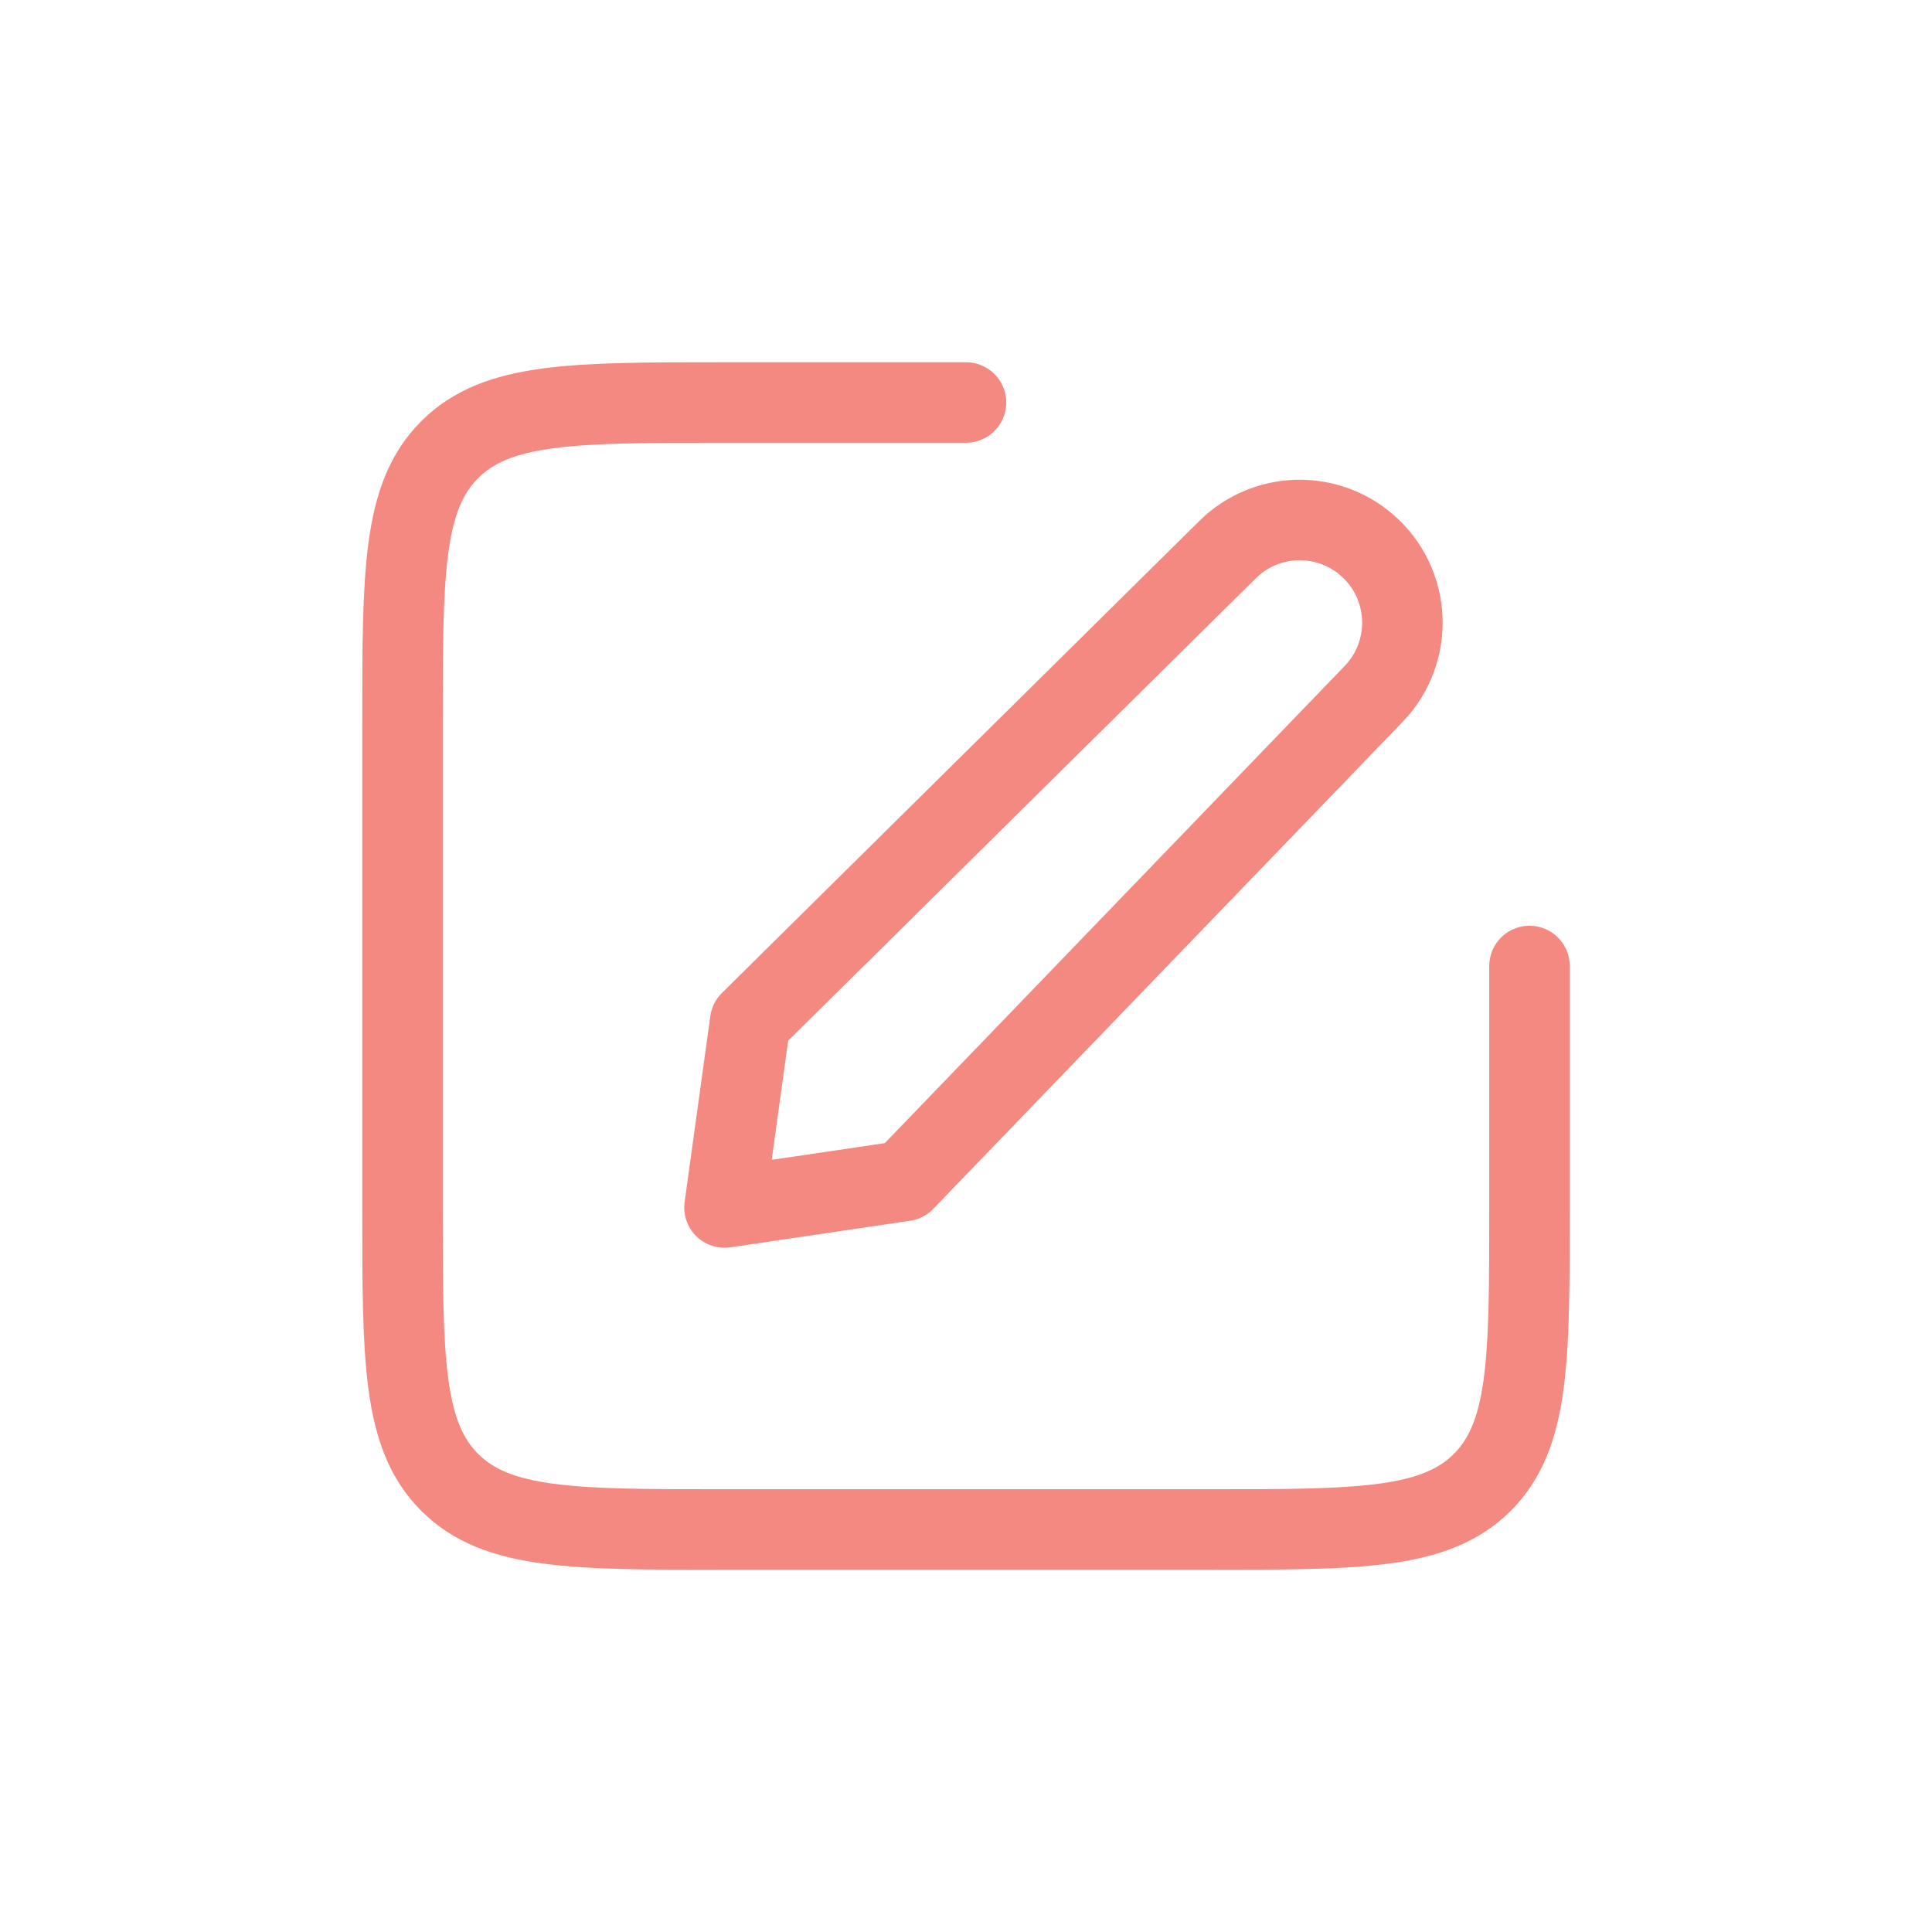 <?xml version="1.0" encoding="utf-8"?><!-- Uploaded to: SVG Repo, www.svgrepo.com, Generator: SVG Repo Mixer Tools -->
<svg width="800px" height="800px" viewBox="0 0 24 24" fill="none" xmlns="http://www.w3.org/2000/svg">
<path d="M12 5H9C7.114 5 6.172 5 5.586 5.586C5 6.172 5 7.114 5 9V15C5 16.886 5 17.828 5.586 18.414C6.172 19 7.114 19 9 19H15C16.886 19 17.828 19 18.414 18.414C19 17.828 19 16.886 19 15V12M9.319 12.691L15.249 6.828C15.722 6.36 16.474 6.335 16.978 6.769C17.533 7.247 17.572 8.093 17.064 8.62L11.233 14.67L9 15L9.319 12.691Z" stroke="#f48982" stroke-linecap="round" stroke-linejoin="round"/>
</svg>